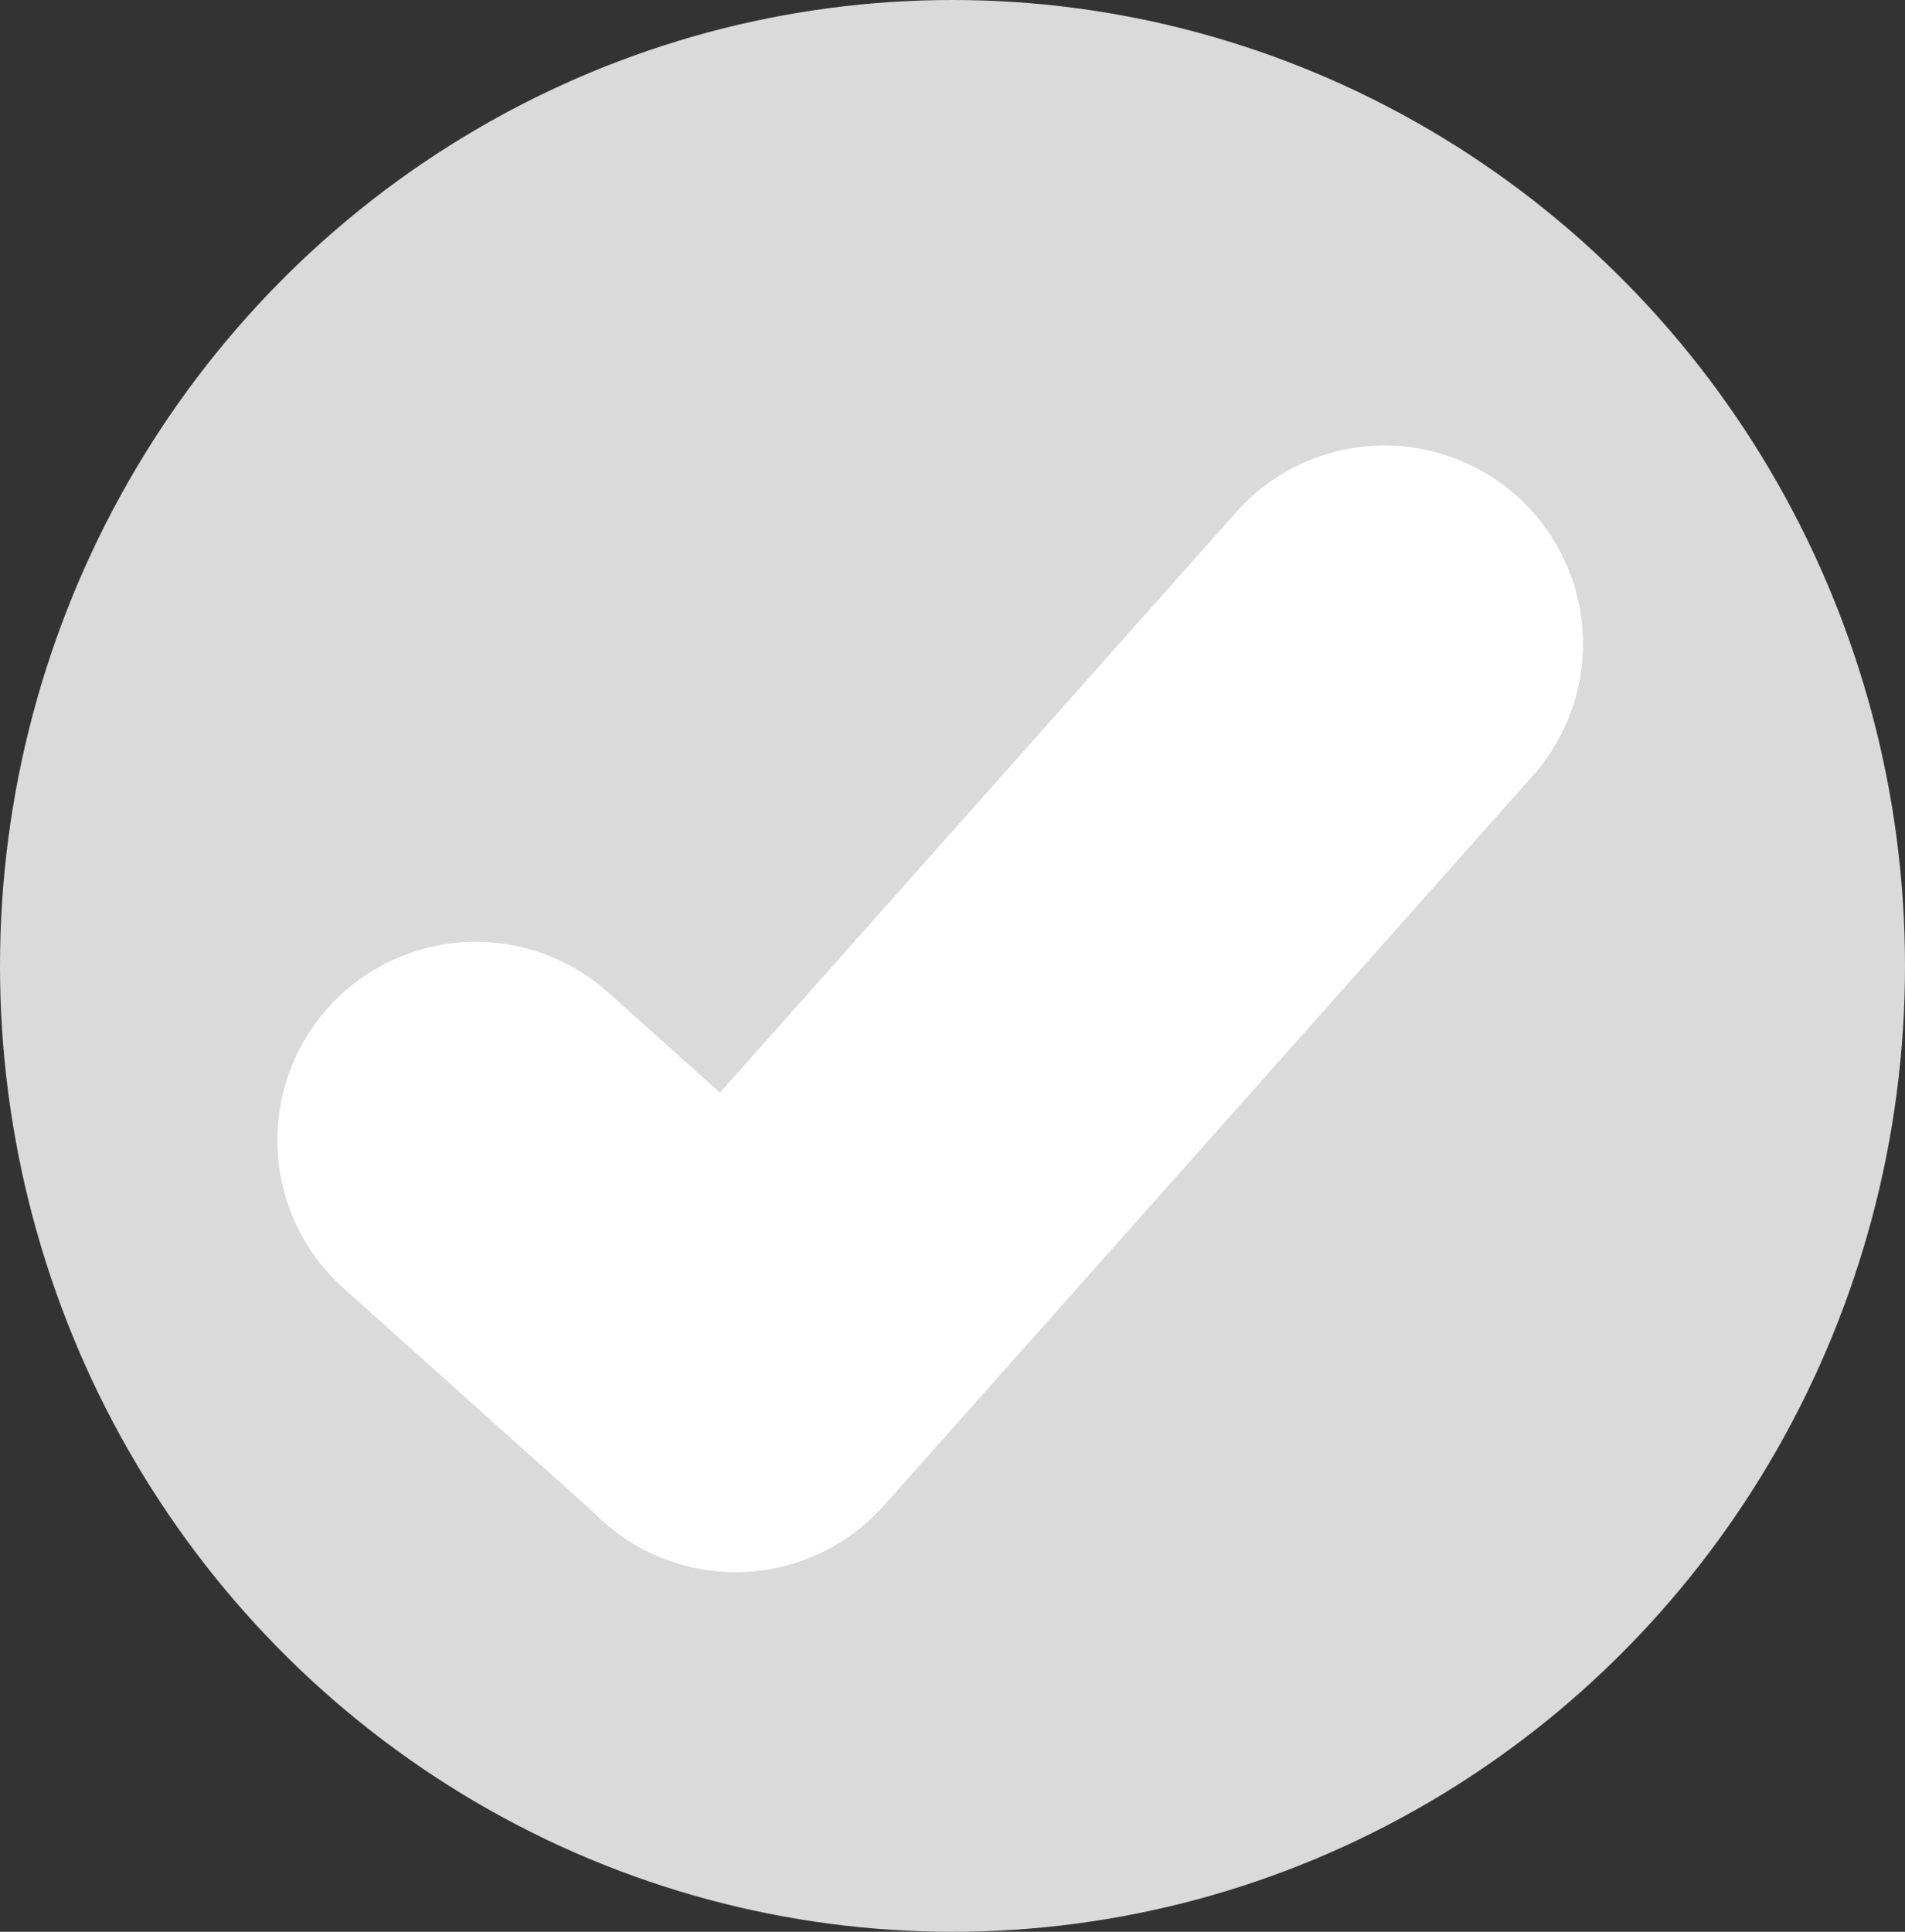 <svg width="72" height="73" viewBox="0 0 72 73" fill="none" xmlns="http://www.w3.org/2000/svg">
<rect x="0" y="0" width="72" height="73" fill="#333333" stroke="none"/>
<ellipse cx="36" cy="36.5" rx="36" ry="36.5" fill="#DADADA"/>
<path d="M17.982 43.089L27.6 51.708" stroke="white" stroke-width="15" stroke-linecap="round"/>
<path d="M27.8 51.911L52.329 24.333" stroke="white" stroke-width="15" stroke-linecap="round"/>
</svg>
